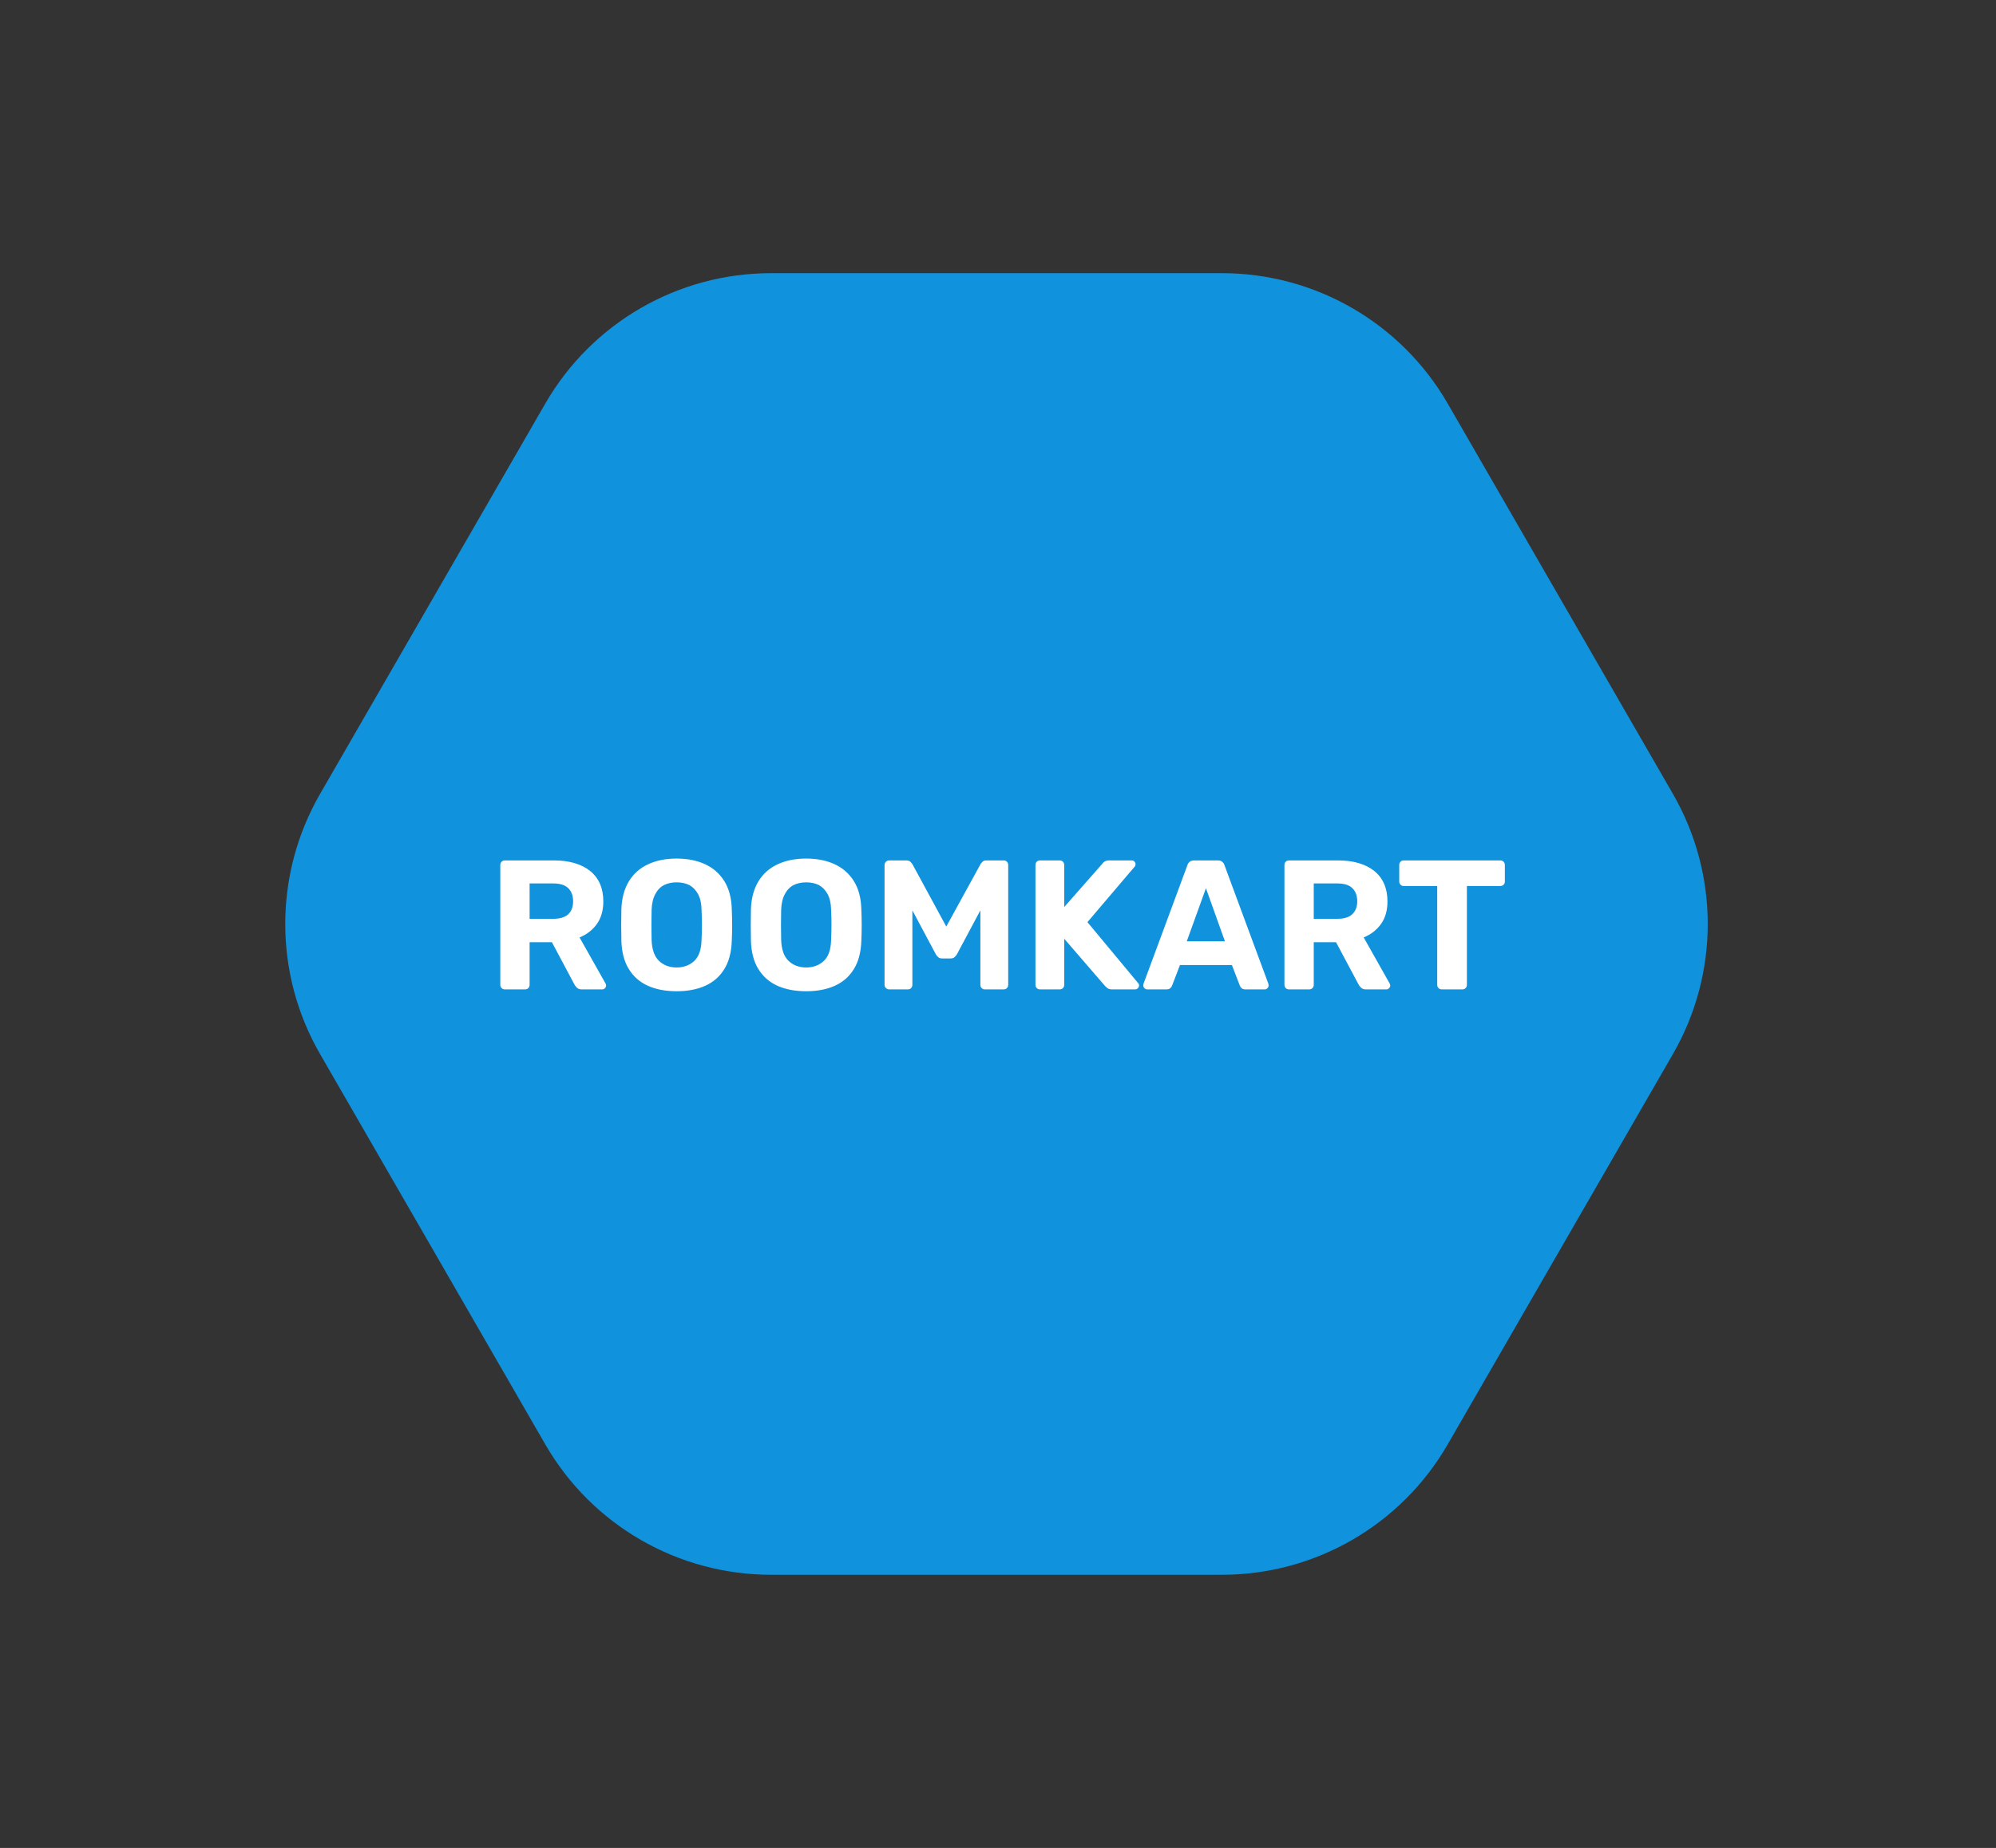 <svg xmlns="http://www.w3.org/2000/svg" version="1.1" xmlns:xlink="http://www.w3.org/1999/xlink" viewBox="0 0 9.228 8.545"><rect x="0" y="0" width="9.228" height="8.545" fill="#333333" stroke="none"/><g transform="matrix(0.852,0,0,0.852,2.25,3.97)"><g transform="matrix(1,0,0,1,0,0)"><g clip-path="url(#SvgjsClipPath2779)"><path d=" M -0.904 1.061 C -1.156 0.624 -1.156 0.086 -0.904 -0.351 L 0.319 -2.471 C 0.572 -2.908 1.038 -3.177 1.543 -3.177 L 3.99 -3.177 C 4.495 -3.177 4.961 -2.908 5.214 -2.471 L 6.437 -0.351 C 6.689 0.086 6.689 0.624 6.437 1.061 L 5.214 3.181 C 4.961 3.618 4.495 3.887 3.99 3.887 L 1.543 3.887 C 1.038 3.887 0.572 3.618 0.319 3.181 L -0.904 1.061 Z" fill="#1192dc" transform="matrix(1,0,0,1,0,0)" fill-rule="nonzero"></path></g></g><g transform="matrix(1,0,0,1,0,0)"><path d=" M 0.099 0.71 Q 0.088 0.71 0.081 0.703 Q 0.074 0.696 0.074 0.685 L 0.074 0.035 Q 0.074 0.024 0.081 0.017 Q 0.088 0.01 0.099 0.01 L 0.364 0.01 Q 0.489 0.01 0.561 0.067 Q 0.633 0.125 0.633 0.233 Q 0.633 0.306 0.598 0.355 Q 0.563 0.404 0.504 0.428 L 0.645 0.678 Q 0.648 0.684 0.648 0.689 Q 0.648 0.697 0.642 0.703 Q 0.636 0.71 0.627 0.71 L 0.516 0.71 Q 0.498 0.71 0.489 0.7 Q 0.48 0.691 0.476 0.683 L 0.354 0.454 L 0.233 0.454 L 0.233 0.685 Q 0.233 0.696 0.226 0.703 Q 0.219 0.71 0.208 0.71 L 0.099 0.71 M 0.233 0.327 L 0.361 0.327 Q 0.416 0.327 0.443 0.302 Q 0.469 0.277 0.469 0.232 Q 0.469 0.187 0.443 0.161 Q 0.417 0.135 0.361 0.135 L 0.233 0.135 L 0.233 0.327 M 1.031 0.72 Q 0.94 0.72 0.874 0.69 Q 0.808 0.66 0.771 0.599 Q 0.734 0.539 0.731 0.447 Q 0.73 0.404 0.73 0.361 Q 0.73 0.319 0.731 0.275 Q 0.734 0.185 0.772 0.123 Q 0.809 0.062 0.876 0.031 Q 0.942 -1.1102230246251565e-16 1.031 -1.1102230246251565e-16 Q 1.119 -1.1102230246251565e-16 1.186 0.031 Q 1.252 0.062 1.29 0.123 Q 1.328 0.185 1.33 0.275 Q 1.332 0.319 1.332 0.361 Q 1.332 0.404 1.33 0.447 Q 1.327 0.539 1.29 0.599 Q 1.253 0.66 1.187 0.69 Q 1.121 0.72 1.031 0.72 M 1.031 0.591 Q 1.089 0.591 1.127 0.555 Q 1.164 0.52 1.166 0.442 Q 1.168 0.398 1.168 0.359 Q 1.168 0.321 1.166 0.278 Q 1.165 0.226 1.147 0.193 Q 1.129 0.16 1.1 0.144 Q 1.07 0.129 1.031 0.129 Q 0.992 0.129 0.962 0.144 Q 0.932 0.16 0.915 0.193 Q 0.897 0.226 0.895 0.278 Q 0.894 0.321 0.894 0.359 Q 0.894 0.398 0.895 0.442 Q 0.898 0.52 0.935 0.555 Q 0.972 0.591 1.031 0.591 M 1.734 0.72 Q 1.643 0.72 1.577 0.69 Q 1.511 0.66 1.474 0.599 Q 1.437 0.539 1.434 0.447 Q 1.433 0.404 1.433 0.361 Q 1.433 0.319 1.434 0.275 Q 1.437 0.185 1.475 0.123 Q 1.512 0.062 1.579 0.031 Q 1.645 -1.1102230246251565e-16 1.734 -1.1102230246251565e-16 Q 1.822 -1.1102230246251565e-16 1.889 0.031 Q 1.955 0.062 1.993 0.123 Q 2.031 0.185 2.033 0.275 Q 2.035 0.319 2.035 0.361 Q 2.035 0.404 2.033 0.447 Q 2.03 0.539 1.993 0.599 Q 1.956 0.66 1.89 0.69 Q 1.824 0.72 1.734 0.72 M 1.734 0.591 Q 1.792 0.591 1.83 0.555 Q 1.867 0.52 1.869 0.442 Q 1.871 0.398 1.871 0.359 Q 1.871 0.321 1.869 0.278 Q 1.868 0.226 1.85 0.193 Q 1.832 0.16 1.803 0.144 Q 1.773 0.129 1.734 0.129 Q 1.695 0.129 1.665 0.144 Q 1.635 0.16 1.618 0.193 Q 1.6 0.226 1.598 0.278 Q 1.597 0.321 1.597 0.359 Q 1.597 0.398 1.598 0.442 Q 1.601 0.52 1.638 0.555 Q 1.675 0.591 1.734 0.591 M 2.184 0.71 Q 2.174 0.71 2.167 0.703 Q 2.159 0.696 2.159 0.685 L 2.159 0.035 Q 2.159 0.024 2.167 0.017 Q 2.174 0.01 2.184 0.01 L 2.277 0.01 Q 2.292 0.01 2.3 0.018 Q 2.307 0.026 2.31 0.03 L 2.494 0.369 L 2.68 0.03 Q 2.682 0.026 2.69 0.018 Q 2.697 0.01 2.712 0.01 L 2.805 0.01 Q 2.816 0.01 2.823 0.017 Q 2.83 0.024 2.83 0.035 L 2.83 0.685 Q 2.83 0.696 2.823 0.703 Q 2.816 0.71 2.805 0.71 L 2.703 0.71 Q 2.693 0.71 2.686 0.703 Q 2.679 0.696 2.679 0.685 L 2.679 0.281 L 2.552 0.519 Q 2.547 0.528 2.539 0.535 Q 2.531 0.542 2.518 0.542 L 2.471 0.542 Q 2.458 0.542 2.45 0.535 Q 2.442 0.528 2.437 0.519 L 2.31 0.281 L 2.31 0.685 Q 2.31 0.696 2.303 0.703 Q 2.296 0.71 2.286 0.71 L 2.184 0.71 M 3.003 0.71 Q 2.992 0.71 2.985 0.703 Q 2.978 0.696 2.978 0.685 L 2.978 0.035 Q 2.978 0.024 2.985 0.017 Q 2.992 0.01 3.003 0.01 L 3.109 0.01 Q 3.12 0.01 3.127 0.017 Q 3.134 0.024 3.134 0.035 L 3.134 0.263 L 3.34 0.029 Q 3.344 0.023 3.353 0.016 Q 3.363 0.01 3.379 0.01 L 3.5 0.01 Q 3.509 0.01 3.515 0.016 Q 3.521 0.023 3.521 0.031 Q 3.521 0.038 3.517 0.043 L 3.26 0.345 L 3.536 0.677 Q 3.54 0.681 3.54 0.689 Q 3.54 0.697 3.534 0.703 Q 3.528 0.71 3.519 0.71 L 3.394 0.71 Q 3.376 0.71 3.367 0.702 Q 3.358 0.694 3.355 0.691 L 3.134 0.435 L 3.134 0.685 Q 3.134 0.696 3.127 0.703 Q 3.12 0.71 3.109 0.71 L 3.003 0.71 M 3.584 0.71 Q 3.575 0.71 3.569 0.703 Q 3.563 0.697 3.563 0.689 Q 3.563 0.684 3.564 0.68 L 3.802 0.037 Q 3.805 0.026 3.814 0.018 Q 3.823 0.01 3.839 0.01 L 3.967 0.01 Q 3.983 0.01 3.992 0.018 Q 4.001 0.026 4.004 0.037 L 4.242 0.68 Q 4.243 0.684 4.243 0.689 Q 4.243 0.697 4.237 0.703 Q 4.231 0.71 4.222 0.71 L 4.118 0.71 Q 4.103 0.71 4.096 0.703 Q 4.089 0.696 4.087 0.69 L 4.044 0.578 L 3.762 0.578 L 3.719 0.69 Q 3.717 0.696 3.71 0.703 Q 3.703 0.71 3.688 0.71 L 3.584 0.71 M 3.799 0.449 L 4.006 0.449 L 3.903 0.161 L 3.799 0.449 M 4.354 0.71 Q 4.343 0.71 4.336 0.703 Q 4.329 0.696 4.329 0.685 L 4.329 0.035 Q 4.329 0.024 4.336 0.017 Q 4.343 0.01 4.354 0.01 L 4.619 0.01 Q 4.744 0.01 4.816 0.067 Q 4.888 0.125 4.888 0.233 Q 4.888 0.306 4.853 0.355 Q 4.818 0.404 4.759 0.428 L 4.9 0.678 Q 4.903 0.684 4.903 0.689 Q 4.903 0.697 4.897 0.703 Q 4.891 0.71 4.882 0.71 L 4.771 0.71 Q 4.753 0.71 4.744 0.7 Q 4.735 0.691 4.731 0.683 L 4.609 0.454 L 4.488 0.454 L 4.488 0.685 Q 4.488 0.696 4.481 0.703 Q 4.474 0.71 4.463 0.71 L 4.354 0.71 M 4.488 0.327 L 4.616 0.327 Q 4.671 0.327 4.697 0.302 Q 4.724 0.277 4.724 0.232 Q 4.724 0.187 4.698 0.161 Q 4.672 0.135 4.616 0.135 L 4.488 0.135 L 4.488 0.327 M 5.183 0.71 Q 5.172 0.71 5.165 0.703 Q 5.158 0.696 5.158 0.685 L 5.158 0.149 L 4.976 0.149 Q 4.966 0.149 4.959 0.142 Q 4.952 0.135 4.952 0.125 L 4.952 0.035 Q 4.952 0.024 4.959 0.017 Q 4.966 0.01 4.976 0.01 L 5.5 0.01 Q 5.511 0.01 5.518 0.017 Q 5.525 0.024 5.525 0.035 L 5.525 0.125 Q 5.525 0.135 5.518 0.142 Q 5.511 0.149 5.5 0.149 L 5.319 0.149 L 5.319 0.685 Q 5.319 0.696 5.312 0.703 Q 5.305 0.71 5.294 0.71 L 5.183 0.71" fill="#ffffff" fill-rule="nonzero"></path></g><g transform="matrix(1,0,0,1,0,0)"></g></g><defs><clipPath id="SvgjsClipPath2779"><path d=" M -1.1 -3.177 h 7.747 v 7.064 h -7.747 Z"></path></clipPath></defs></svg>